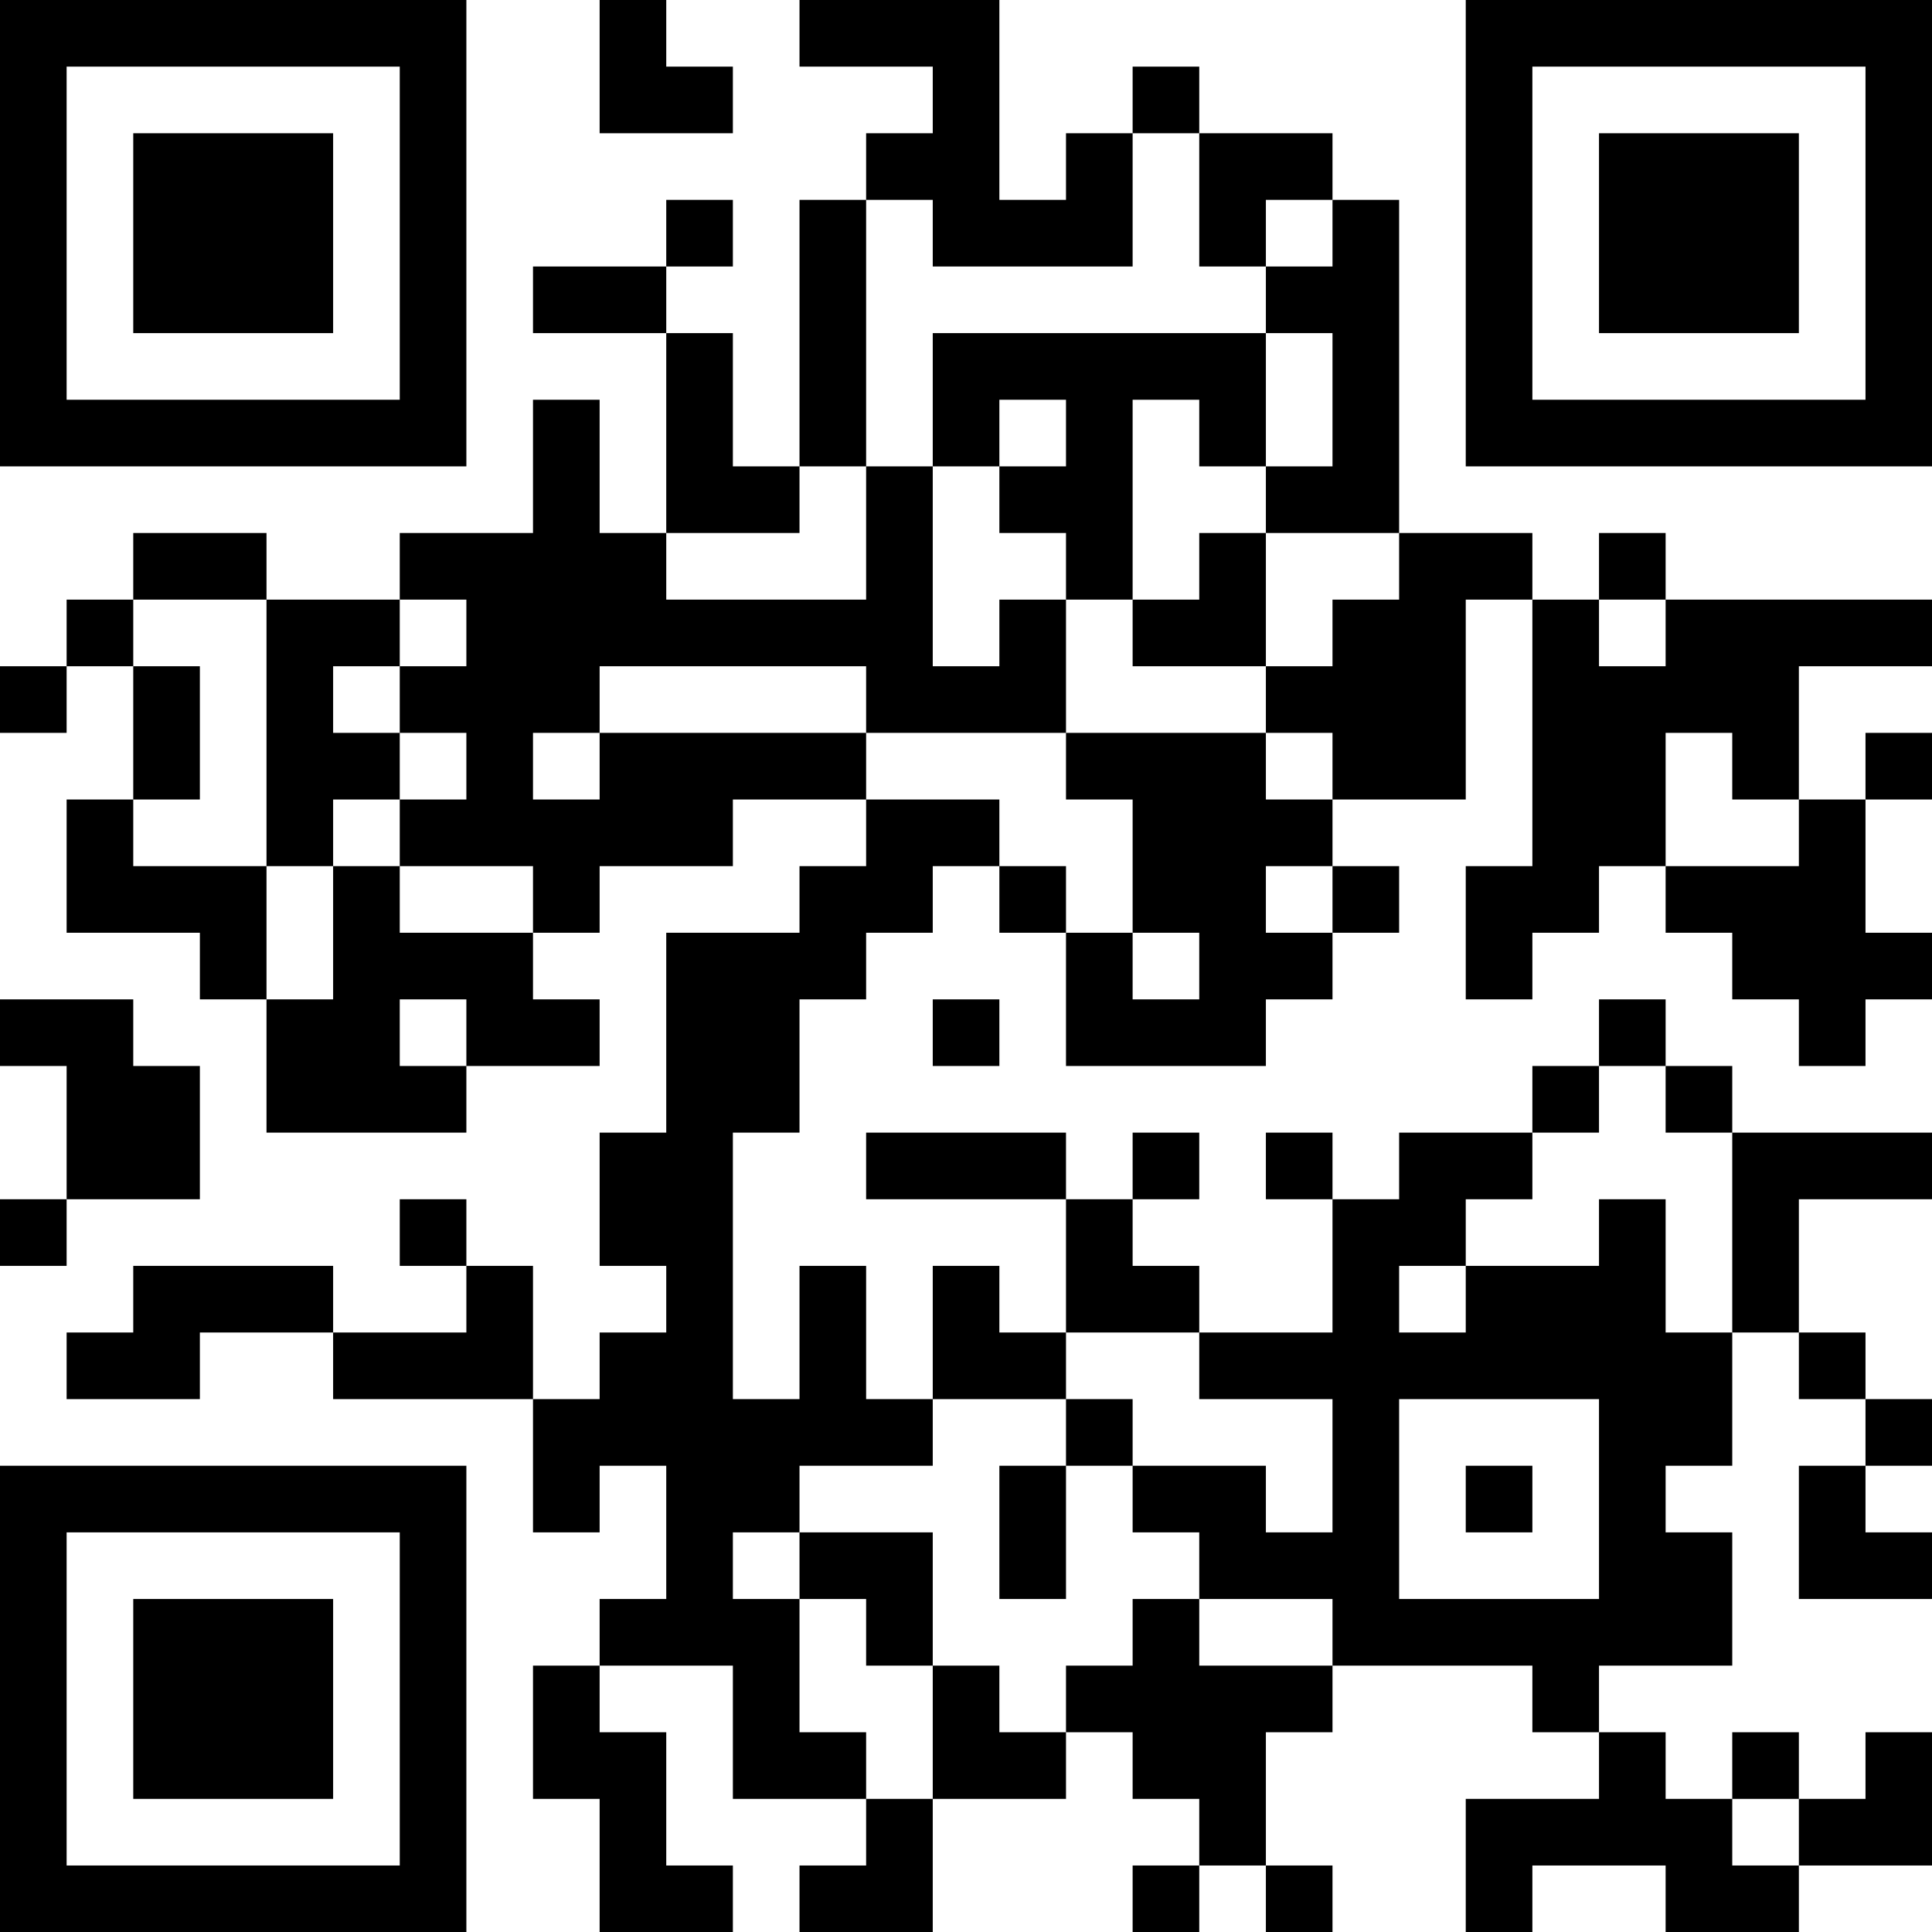 <?xml version="1.0" encoding="UTF-8"?>
<svg xmlns="http://www.w3.org/2000/svg" version="1.1" width="200" height="200" viewBox="0 0 200 200"><rect x="0" y="0" width="200" height="200" fill="#ffffff"/><g transform="scale(6.897)"><g transform="translate(0,0)"><path fill-rule="evenodd" d="M9 0L9 2L11 2L11 1L10 1L10 0ZM12 0L12 1L14 1L14 2L13 2L13 3L12 3L12 7L11 7L11 5L10 5L10 4L11 4L11 3L10 3L10 4L8 4L8 5L10 5L10 8L9 8L9 6L8 6L8 8L6 8L6 9L4 9L4 8L2 8L2 9L1 9L1 10L0 10L0 11L1 11L1 10L2 10L2 12L1 12L1 14L3 14L3 15L4 15L4 17L7 17L7 16L9 16L9 15L8 15L8 14L9 14L9 13L11 13L11 12L13 12L13 13L12 13L12 14L10 14L10 17L9 17L9 19L10 19L10 20L9 20L9 21L8 21L8 19L7 19L7 18L6 18L6 19L7 19L7 20L5 20L5 19L2 19L2 20L1 20L1 21L3 21L3 20L5 20L5 21L8 21L8 23L9 23L9 22L10 22L10 24L9 24L9 25L8 25L8 27L9 27L9 29L11 29L11 28L10 28L10 26L9 26L9 25L11 25L11 27L13 27L13 28L12 28L12 29L14 29L14 27L16 27L16 26L17 26L17 27L18 27L18 28L17 28L17 29L18 29L18 28L19 28L19 29L20 29L20 28L19 28L19 26L20 26L20 25L23 25L23 26L24 26L24 27L22 27L22 29L23 29L23 28L25 28L25 29L27 29L27 28L29 28L29 26L28 26L28 27L27 27L27 26L26 26L26 27L25 27L25 26L24 26L24 25L26 25L26 23L25 23L25 22L26 22L26 20L27 20L27 21L28 21L28 22L27 22L27 24L29 24L29 23L28 23L28 22L29 22L29 21L28 21L28 20L27 20L27 18L29 18L29 17L26 17L26 16L25 16L25 15L24 15L24 16L23 16L23 17L21 17L21 18L20 18L20 17L19 17L19 18L20 18L20 20L18 20L18 19L17 19L17 18L18 18L18 17L17 17L17 18L16 18L16 17L13 17L13 18L16 18L16 20L15 20L15 19L14 19L14 21L13 21L13 19L12 19L12 21L11 21L11 17L12 17L12 15L13 15L13 14L14 14L14 13L15 13L15 14L16 14L16 16L19 16L19 15L20 15L20 14L21 14L21 13L20 13L20 12L22 12L22 9L23 9L23 13L22 13L22 15L23 15L23 14L24 14L24 13L25 13L25 14L26 14L26 15L27 15L27 16L28 16L28 15L29 15L29 14L28 14L28 12L29 12L29 11L28 11L28 12L27 12L27 10L29 10L29 9L25 9L25 8L24 8L24 9L23 9L23 8L21 8L21 3L20 3L20 2L18 2L18 1L17 1L17 2L16 2L16 3L15 3L15 0ZM17 2L17 4L14 4L14 3L13 3L13 7L12 7L12 8L10 8L10 9L13 9L13 7L14 7L14 10L15 10L15 9L16 9L16 11L13 11L13 10L9 10L9 11L8 11L8 12L9 12L9 11L13 11L13 12L15 12L15 13L16 13L16 14L17 14L17 15L18 15L18 14L17 14L17 12L16 12L16 11L19 11L19 12L20 12L20 11L19 11L19 10L20 10L20 9L21 9L21 8L19 8L19 7L20 7L20 5L19 5L19 4L20 4L20 3L19 3L19 4L18 4L18 2ZM14 5L14 7L15 7L15 8L16 8L16 9L17 9L17 10L19 10L19 8L18 8L18 9L17 9L17 6L18 6L18 7L19 7L19 5ZM15 6L15 7L16 7L16 6ZM2 9L2 10L3 10L3 12L2 12L2 13L4 13L4 15L5 15L5 13L6 13L6 14L8 14L8 13L6 13L6 12L7 12L7 11L6 11L6 10L7 10L7 9L6 9L6 10L5 10L5 11L6 11L6 12L5 12L5 13L4 13L4 9ZM24 9L24 10L25 10L25 9ZM25 11L25 13L27 13L27 12L26 12L26 11ZM19 13L19 14L20 14L20 13ZM0 15L0 16L1 16L1 18L0 18L0 19L1 19L1 18L3 18L3 16L2 16L2 15ZM6 15L6 16L7 16L7 15ZM14 15L14 16L15 16L15 15ZM24 16L24 17L23 17L23 18L22 18L22 19L21 19L21 20L22 20L22 19L24 19L24 18L25 18L25 20L26 20L26 17L25 17L25 16ZM16 20L16 21L14 21L14 22L12 22L12 23L11 23L11 24L12 24L12 26L13 26L13 27L14 27L14 25L15 25L15 26L16 26L16 25L17 25L17 24L18 24L18 25L20 25L20 24L18 24L18 23L17 23L17 22L19 22L19 23L20 23L20 21L18 21L18 20ZM16 21L16 22L15 22L15 24L16 24L16 22L17 22L17 21ZM21 21L21 24L24 24L24 21ZM22 22L22 23L23 23L23 22ZM12 23L12 24L13 24L13 25L14 25L14 23ZM26 27L26 28L27 28L27 27ZM0 0L0 7L7 7L7 0ZM1 1L1 6L6 6L6 1ZM2 2L2 5L5 5L5 2ZM22 0L22 7L29 7L29 0ZM23 1L23 6L28 6L28 1ZM24 2L24 5L27 5L27 2ZM0 22L0 29L7 29L7 22ZM1 23L1 28L6 28L6 23ZM2 24L2 27L5 27L5 24Z" fill="#000000"/></g></g></svg>
